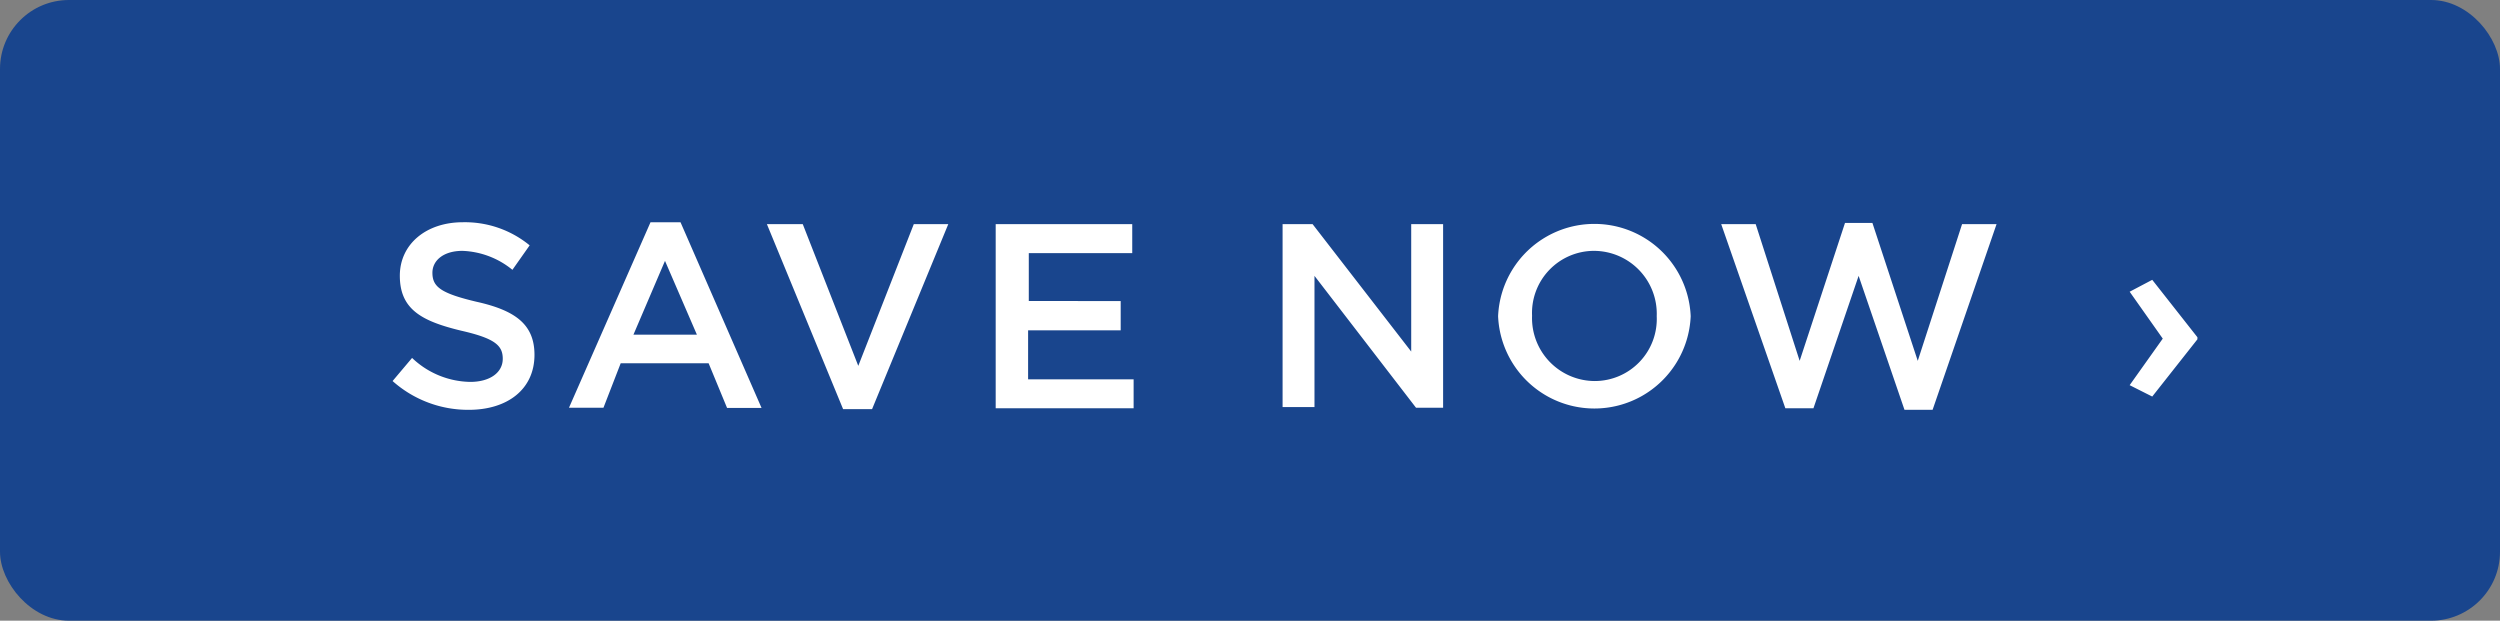 <svg id="Layer_1" data-name="Layer 1" xmlns="http://www.w3.org/2000/svg" viewBox="0 0 145 36"><rect x="0" y="0" width="145" height="36" fill="#808080" stroke="none"/><defs><style>.cls-1{fill:#19458d}.cls-2{fill:#fff}</style></defs><title>cta2</title><rect class="cls-1" width="145" height="36" rx="4" ry="4" id="Rounded_Rectangle" data-name="Rounded Rectangle"/><path class="cls-2" d="M22.77 22.1l1.13-1.34a5 5 0 0 0 3.37 1.39c1.16 0 1.89-.55 1.89-1.34 0-.76-.43-1.18-2.41-1.63-2.27-.55-3.56-1.22-3.56-3.19 0-1.83 1.53-3.1 3.65-3.1a5.92 5.92 0 0 1 3.88 1.34l-1 1.42a4.85 4.85 0 0 0-2.9-1.1c-1.1 0-1.74.56-1.74 1.27 0 .82.49 1.19 2.55 1.68 2.25.5 3.37 1.31 3.37 3.08 0 2-1.57 3.19-3.81 3.19a6.58 6.58 0 0 1-4.42-1.67zm14.96-9.21h1.74l4.7 10.77h-2l-1.07-2.59H36l-1 2.58h-2zm2.69 6.52l-1.85-4.28-1.83 4.28h3.68zM44.48 13h2.08l3.22 8.22L53 13h2l-4.42 10.73H48.9zm13.27 0h7.92v1.68h-6v2.78H65v1.7h-5.37V22h6.12v1.68h-8V13zm16.64 0h1.74l5.72 7.39V13h1.85v10.65h-1.57L76.24 16v7.61h-1.85V13zm12.5 5.34a5.59 5.59 0 0 1 11.17 0 5.59 5.59 0 0 1-11.17 0zm9.2 0a3.65 3.65 0 0 0-3.63-3.79 3.6 3.6 0 0 0-3.6 3.76 3.65 3.65 0 0 0 3.63 3.79 3.6 3.6 0 0 0 3.6-3.76zM99.83 13h2l2.55 7.93 2.63-8h1.59l2.63 8L113.8 13h2l-3.71 10.77h-1.63L107.8 16l-2.62 7.68h-1.63zm23.69 9.34l1.92-2.7-1.92-2.72 1.31-.69 2.62 3.33v.12L124.83 23z"/></svg>